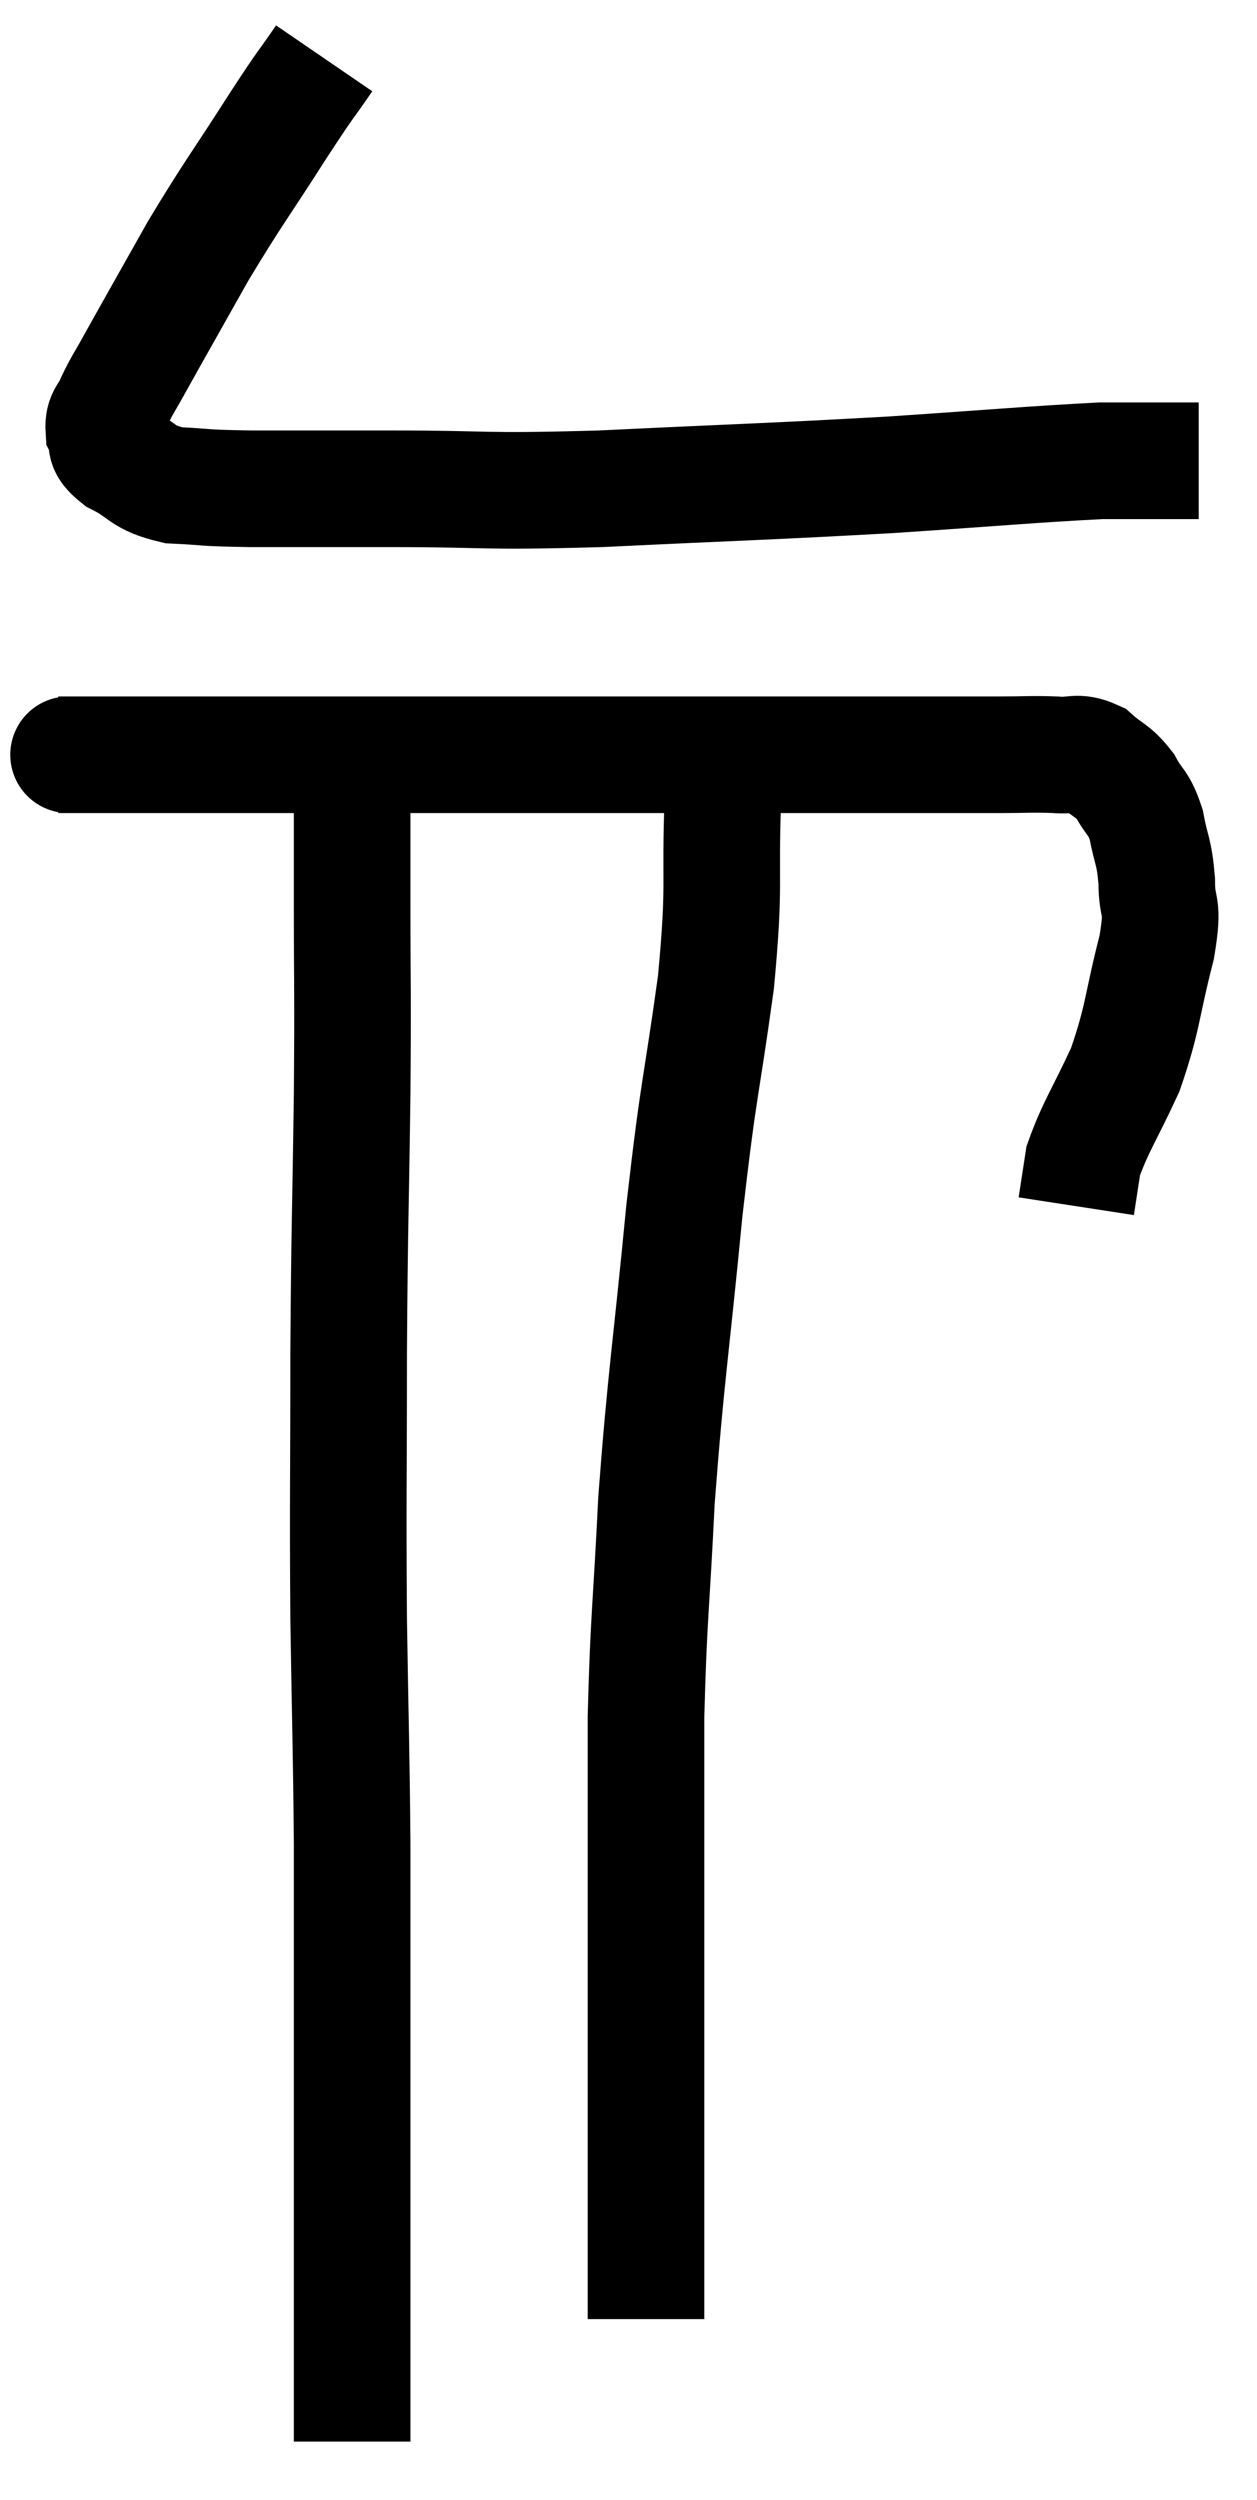<svg xmlns="http://www.w3.org/2000/svg" viewBox="11 3.14 21.56 42.86" width="21.56" height="42.86"><path d="M 16.56 4.14 C 16.17 4.71, 16.32 4.455, 15.78 5.28 C 15.09 6.36, 15.015 6.42, 14.4 7.44 C 13.86 8.4, 13.68 8.715, 13.32 9.36 C 13.14 9.69, 13.095 9.735, 12.96 10.02 C 12.87 10.26, 12.765 10.26, 12.78 10.5 C 12.9 10.74, 12.72 10.74, 13.02 10.98 C 13.5 11.22, 13.41 11.325, 13.98 11.46 C 14.64 11.49, 14.37 11.505, 15.3 11.52 C 16.5 11.52, 16.2 11.52, 17.7 11.52 C 19.5 11.52, 19.155 11.58, 21.3 11.52 C 23.79 11.4, 24.135 11.4, 26.28 11.28 C 28.08 11.16, 28.71 11.1, 29.88 11.04 C 30.42 11.04, 30.57 11.04, 30.96 11.04 C 31.2 11.04, 31.29 11.04, 31.44 11.04 C 31.5 11.04, 31.53 11.04, 31.56 11.04 L 31.56 11.04" fill="none" stroke="black" stroke-width="2"></path><path d="M 12 16.08 C 12.51 16.08, 11.625 16.08, 13.02 16.08 C 15.3 16.08, 15.615 16.08, 17.58 16.08 C 19.23 16.08, 18.96 16.08, 20.88 16.08 C 23.07 16.08, 23.445 16.08, 25.26 16.08 C 26.7 16.08, 27.18 16.08, 28.14 16.08 C 28.62 16.08, 28.695 16.065, 29.1 16.08 C 29.43 16.11, 29.46 16.005, 29.76 16.14 C 30.03 16.38, 30.075 16.335, 30.3 16.62 C 30.48 16.95, 30.525 16.875, 30.66 17.28 C 30.75 17.76, 30.795 17.715, 30.84 18.24 C 30.84 18.81, 30.975 18.57, 30.84 19.38 C 30.57 20.43, 30.615 20.565, 30.3 21.48 C 29.94 22.26, 29.79 22.455, 29.58 23.04 C 29.52 23.43, 29.49 23.625, 29.46 23.82 L 29.46 23.82" fill="none" stroke="black" stroke-width="2"></path><path d="M 16.56 15.9 C 16.8 16.23, 16.92 15.885, 17.04 16.56 C 17.04 17.58, 17.04 17.265, 17.04 18.6 C 17.04 20.25, 17.055 19.965, 17.04 21.9 C 17.01 24.12, 16.995 24.09, 16.98 26.34 C 16.98 28.62, 16.965 28.8, 16.98 30.9 C 17.01 32.82, 17.025 33.06, 17.04 34.74 C 17.04 36.18, 17.04 36.3, 17.04 37.62 C 17.04 38.82, 17.04 38.85, 17.04 40.02 C 17.04 41.16, 17.04 41.25, 17.04 42.3 C 17.04 43.26, 17.04 43.59, 17.04 44.22 C 17.04 44.52, 17.04 44.625, 17.04 44.82 C 17.04 44.91, 17.04 44.955, 17.04 45 L 17.04 45" fill="none" stroke="black" stroke-width="2"></path><path d="M 23.28 15.84 C 23.34 16.32, 23.4 15.765, 23.4 16.8 C 23.34 18.39, 23.445 18.21, 23.28 19.98 C 23.01 21.93, 22.995 21.66, 22.74 23.88 C 22.5 26.37, 22.425 26.685, 22.26 28.86 C 22.17 30.72, 22.125 30.84, 22.08 32.58 C 22.08 34.2, 22.08 34.47, 22.08 35.82 C 22.08 36.9, 22.08 37.02, 22.08 37.98 C 22.08 38.82, 22.08 38.775, 22.08 39.66 C 22.08 40.59, 22.08 40.785, 22.08 41.52 C 22.08 42.06, 22.08 42.255, 22.08 42.6 C 22.08 42.75, 22.08 42.825, 22.08 42.9 C 22.08 42.9, 22.08 42.9, 22.08 42.9 L 22.08 42.9" fill="none" stroke="black" stroke-width="2"></path></svg>